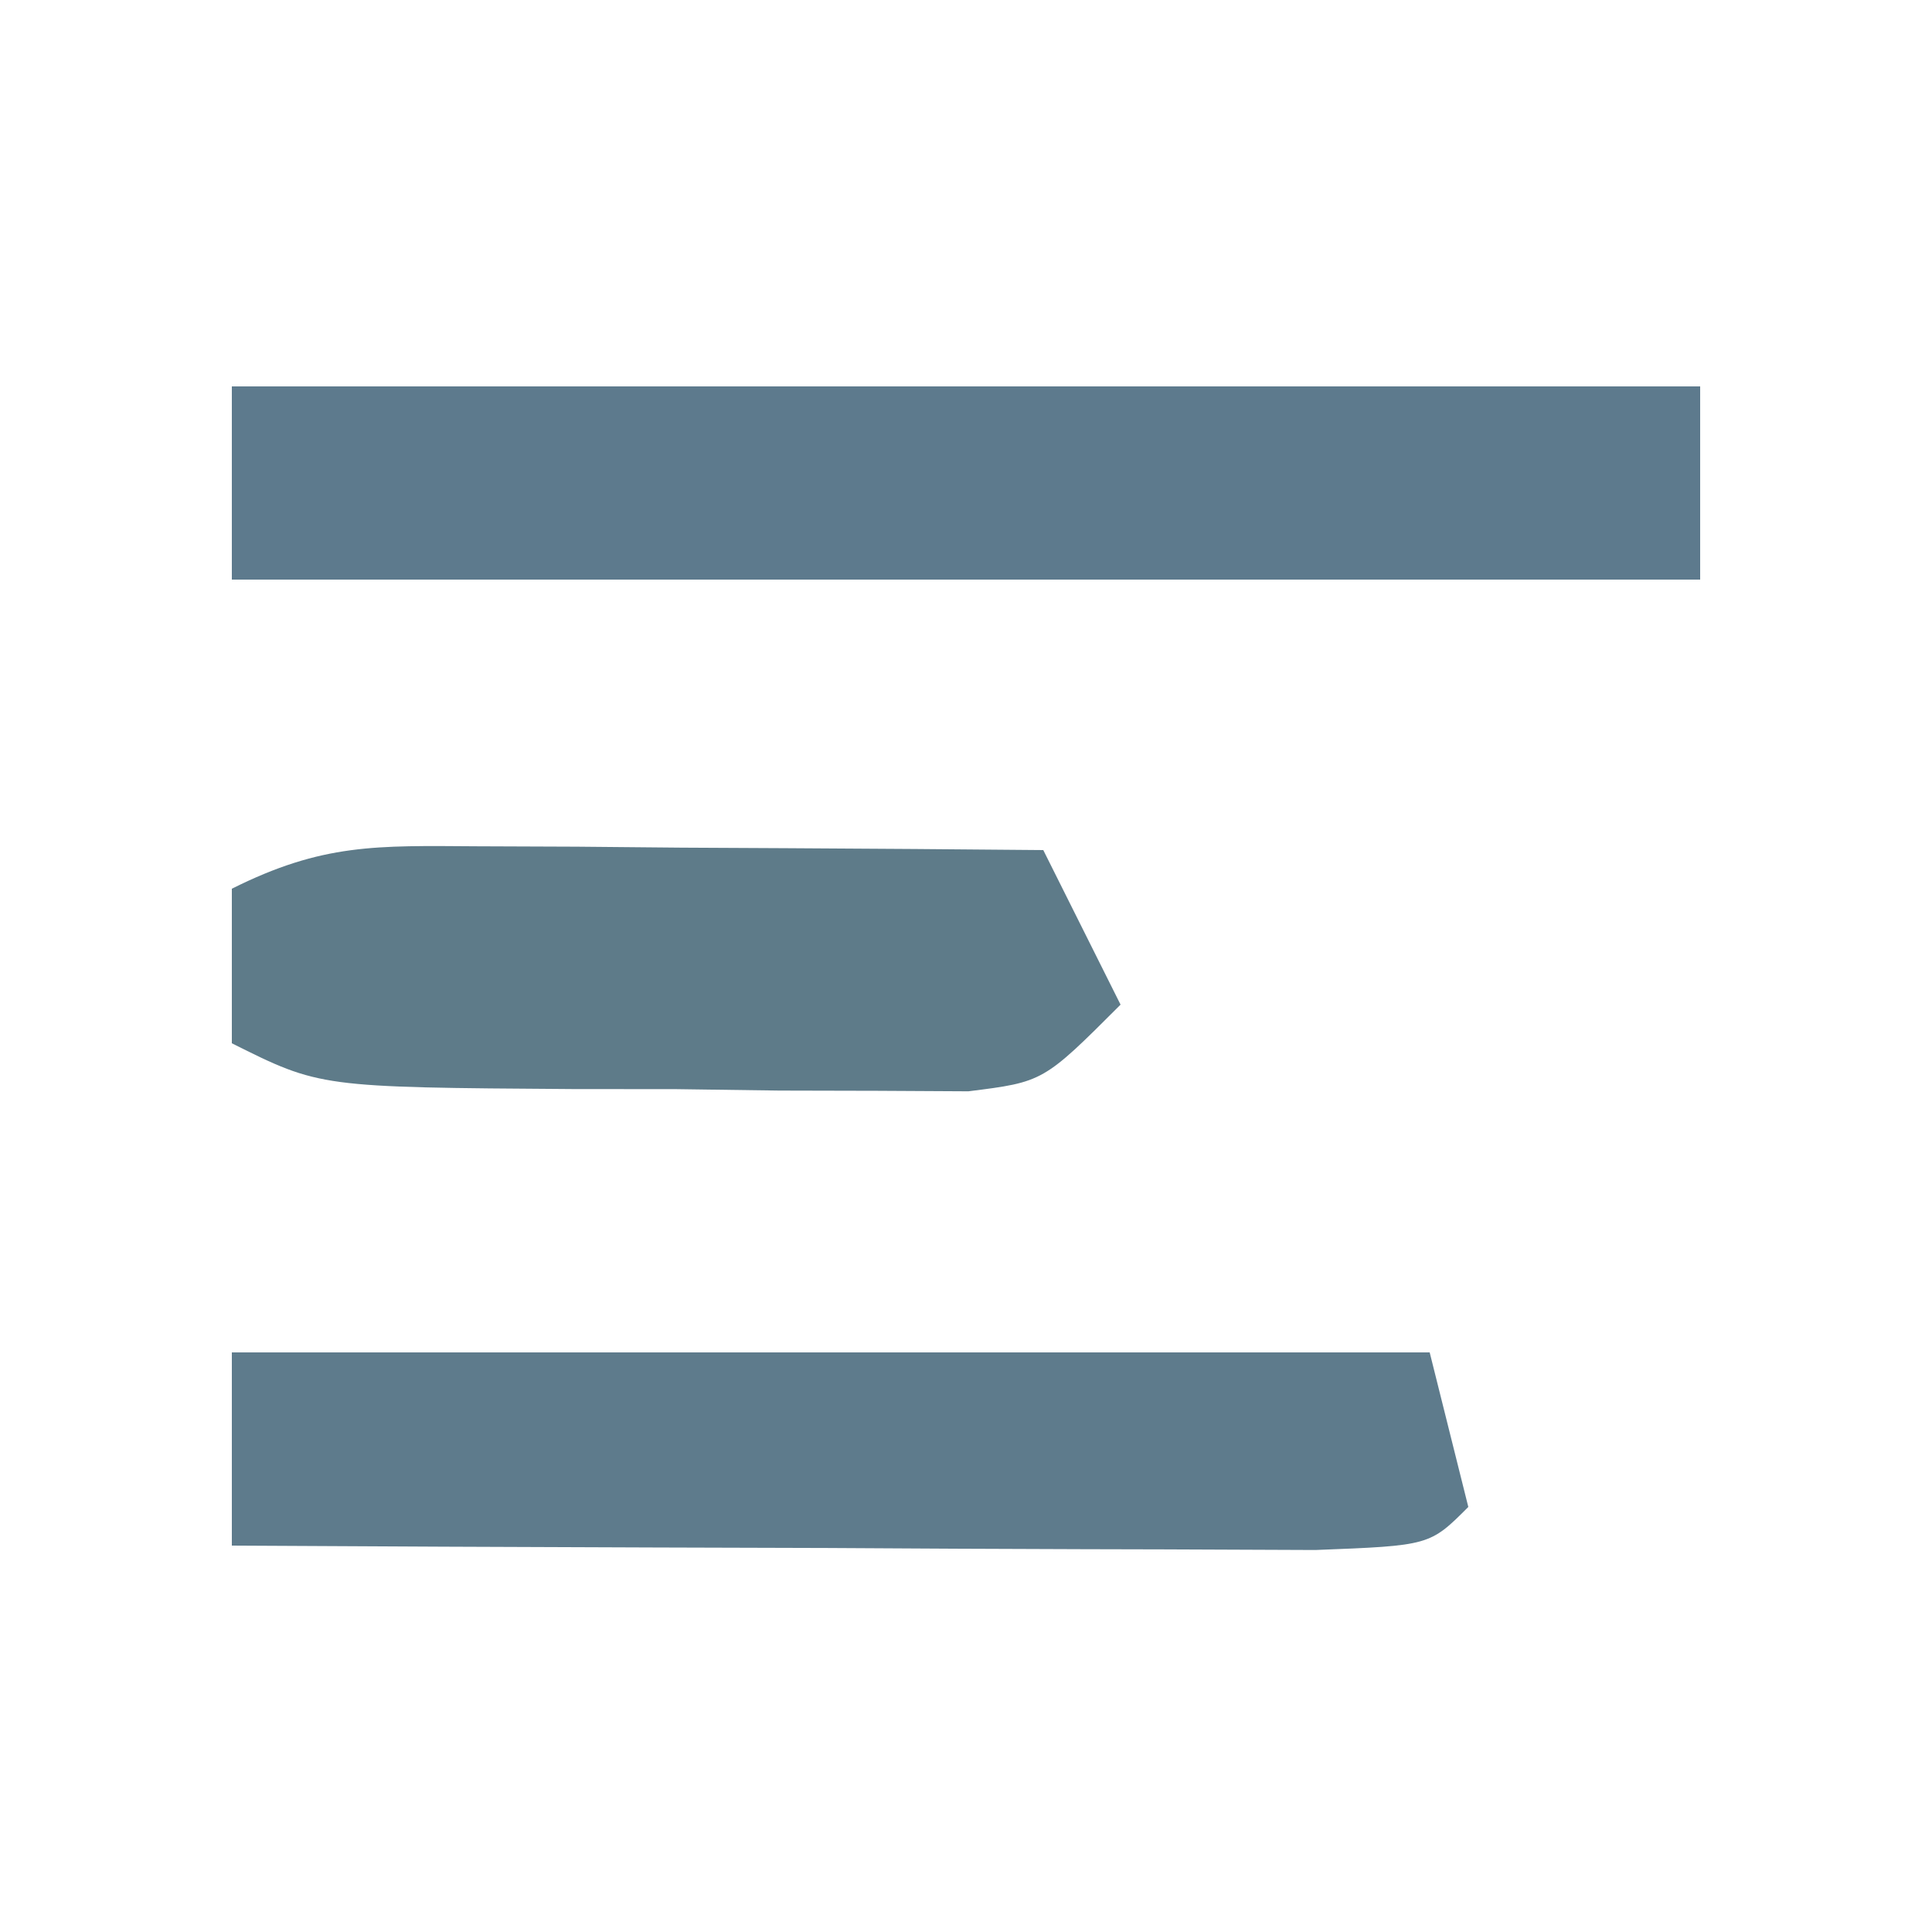 <?xml version="1.0" encoding="UTF-8"?>
<svg version="1.1" xmlns="http://www.w3.org/2000/svg" width="50" height="50">
<path d="M0 0 C12.54 0 25.08 0 38 0 C38 1.65 38 3.3 38 5 C25.46 5 12.92 5 0 5 C0 3.35 0 1.7 0 0 Z " fill="#5D7A8D" transform="translate(6,10)"/>
<path d="M0 0 C10.23 0 20.46 0 31 0 C31.33 1.32 31.66 2.64 32 4 C31 5 31 5 28.041 5.114 C26.747 5.108 25.454 5.103 24.121 5.098 C23.091 5.096 23.091 5.096 22.04 5.093 C19.839 5.088 17.638 5.075 15.438 5.062 C13.949 5.057 12.46 5.053 10.971 5.049 C7.314 5.038 3.657 5.021 0 5 C0 3.35 0 1.7 0 0 Z " fill="#5E7B8C" transform="translate(6,35)"/>
<path d="M0 0 C1.276 0.005 1.276 0.005 2.578 0.01 C3.468 0.018 4.357 0.027 5.273 0.035 C6.171 0.04 7.068 0.044 7.992 0.049 C10.211 0.061 12.43 0.077 14.648 0.098 C15.308 1.418 15.968 2.738 16.648 4.098 C14.648 6.098 14.648 6.098 12.709 6.341 C11.936 6.336 11.163 6.332 10.367 6.328 C9.105 6.325 9.105 6.325 7.816 6.322 C6.936 6.31 6.056 6.298 5.148 6.285 C4.268 6.285 3.388 6.284 2.48 6.283 C-4.071 6.238 -4.071 6.238 -6.352 5.098 C-6.352 3.778 -6.352 2.458 -6.352 1.098 C-4.003 -0.077 -2.614 -0.017 0 0 Z " fill="#5E7B89" transform="translate(12.352,21.902)"/>
</svg>
